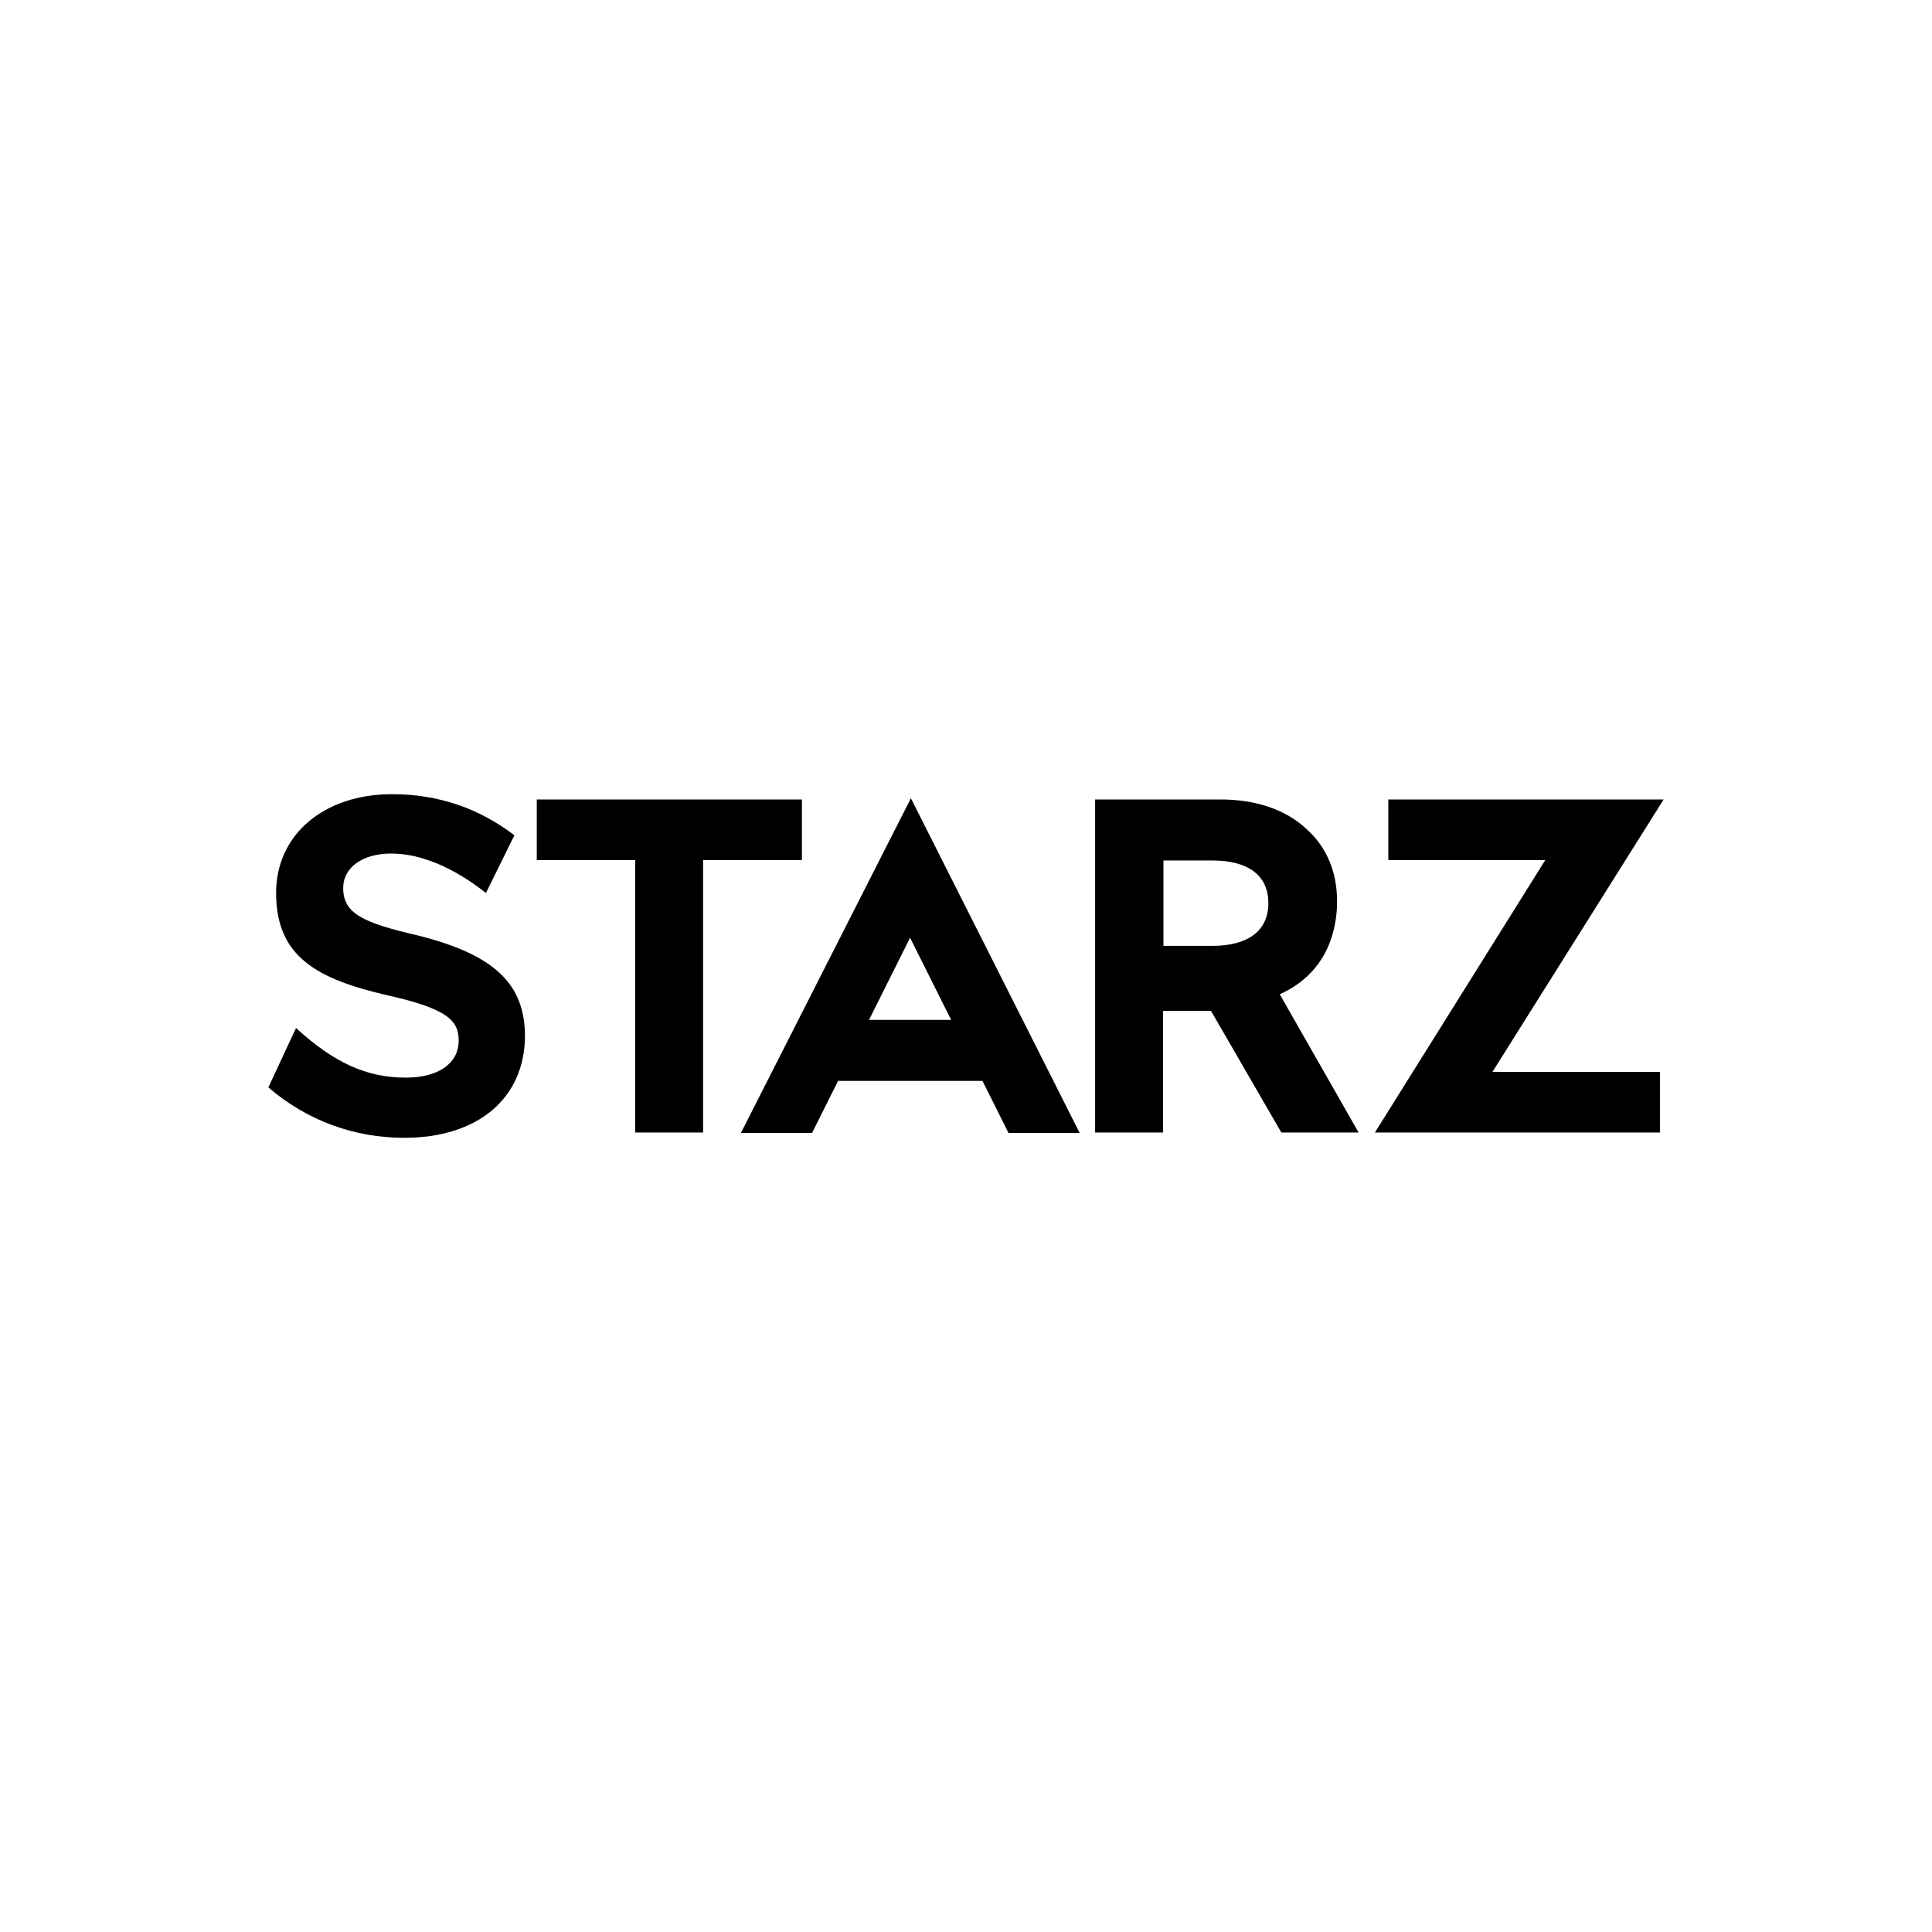 <?xml version="1.0" encoding="UTF-8" standalone="no"?>
<!-- Generator: Adobe Illustrator 19.2.1, SVG Export Plug-In . SVG Version: 6.00 Build 0)  -->

<svg
   xmlns:dc="http://purl.org/dc/elements/1.1/"
   xmlns:cc="http://creativecommons.org/ns#"
   xmlns:rdf="http://www.w3.org/1999/02/22-rdf-syntax-ns#"
   xmlns:svg="http://www.w3.org/2000/svg"
   xmlns="http://www.w3.org/2000/svg"
   xmlns:sodipodi="http://sodipodi.sourceforge.net/DTD/sodipodi-0.dtd"
   xmlns:inkscape="http://www.inkscape.org/namespaces/inkscape"
   version="1.1"
   id="layer"
   x="0px"
   y="0px"
   viewBox="0 0 700 700"
   xml:space="preserve"
   sodipodi:docname="starz-logo.svg"
   width="700"
   height="700"
   inkscape:export-filename="C:\Users\alex\sites\starz-logo-0.png"
   inkscape:export-xdpi="561.73712"
   inkscape:export-ydpi="561.73712"
   inkscape:version="0.92.3 (2405546, 2018-03-11)"><defs
   id="defs7" /><sodipodi:namedview
   pagecolor="#ffffff"
   bordercolor="#666666"
   borderopacity="1"
   objecttolerance="10"
   gridtolerance="10"
   guidetolerance="10"
   inkscape:pageopacity="0"
   inkscape:pageshadow="2"
   inkscape:window-width="1600"
   inkscape:window-height="838"
   id="namedview5"
   showgrid="false"
   inkscape:zoom="0.72392638"
   inkscape:cx="386.81"
   inkscape:cy="258.56684"
   inkscape:window-x="-8"
   inkscape:window-y="-8"
   inkscape:window-maximized="1"
   inkscape:current-layer="layer" />
<path
   d="m 314.859,369.523 14.881,-29.763 14.881,29.763 z m -46.412,40.961 h 25.785 l 9.43,-18.86 h 52.306 l 9.43,18.86 h 25.785 L 330.035,289.222 Z m 22.101,-120.82 h -96.066 v 21.954 h 35.656 v 98.718 h 24.606 V 311.618 h 35.804 z m 148.667,53.043 H 421.534 v -30.942 h 17.681 c 13.113,0 20.333,5.452 20.333,15.471 0,10.019 -7.367,15.471 -20.333,15.471 m 45.234,-16.06 c 0,-10.609 -3.684,-19.744 -11.198,-26.374 -7.367,-6.925 -18.27,-10.609 -30.942,-10.609 h -45.528 v 120.672 h 24.606 v -44.055 h 17.386 l 25.49,44.055 h 27.995 L 463.673,360.24 c 18.123,-8.104 20.775,-24.753 20.775,-33.594 M 602.763,289.664 H 503.014 v 21.954 h 56.874 l -61.736,98.718 H 601.437 V 388.382 H 540.733 Z M 151.163,338.876 c -19.744,-4.568 -26.816,-7.956 -26.816,-17.092 0,-7.662 7.22,-12.524 17.386,-12.524 16.06,0 30.352,11.198 34.33,14.292 l 10.314,-20.922 c -12.819,-9.725 -27.405,-14.881 -44.35,-14.881 -24.606,0 -41.992,14.587 -41.992,35.804 0,23.133 14.881,31.236 40.666,37.13 21.512,4.862 25.49,9.135 25.49,16.355 0,8.251 -7.367,13.408 -19.154,13.408 -14.292,0 -26.079,-5.452 -39.782,-17.976 l -10.019,21.512 c 13.997,12.082 31.236,18.27 49.212,18.27 26.669,0 43.76,-14.292 43.76,-37.13 -0.147,-18.712 -11.198,-29.321 -39.045,-36.246"
   id="path2"
   inkscape:connector-curvature="0"
   style="stroke-width:1.473"
   inkscape:export-filename="C:\Users\alex\sites\starz-logo-4.png"
   inkscape:export-xdpi="75.960403"
   inkscape:export-ydpi="75.960403"
   sodipodi:nodetypes="ccccccccccccccccccccccccsscccscccccccccccccccccccssccsscssccscc" />
</svg>